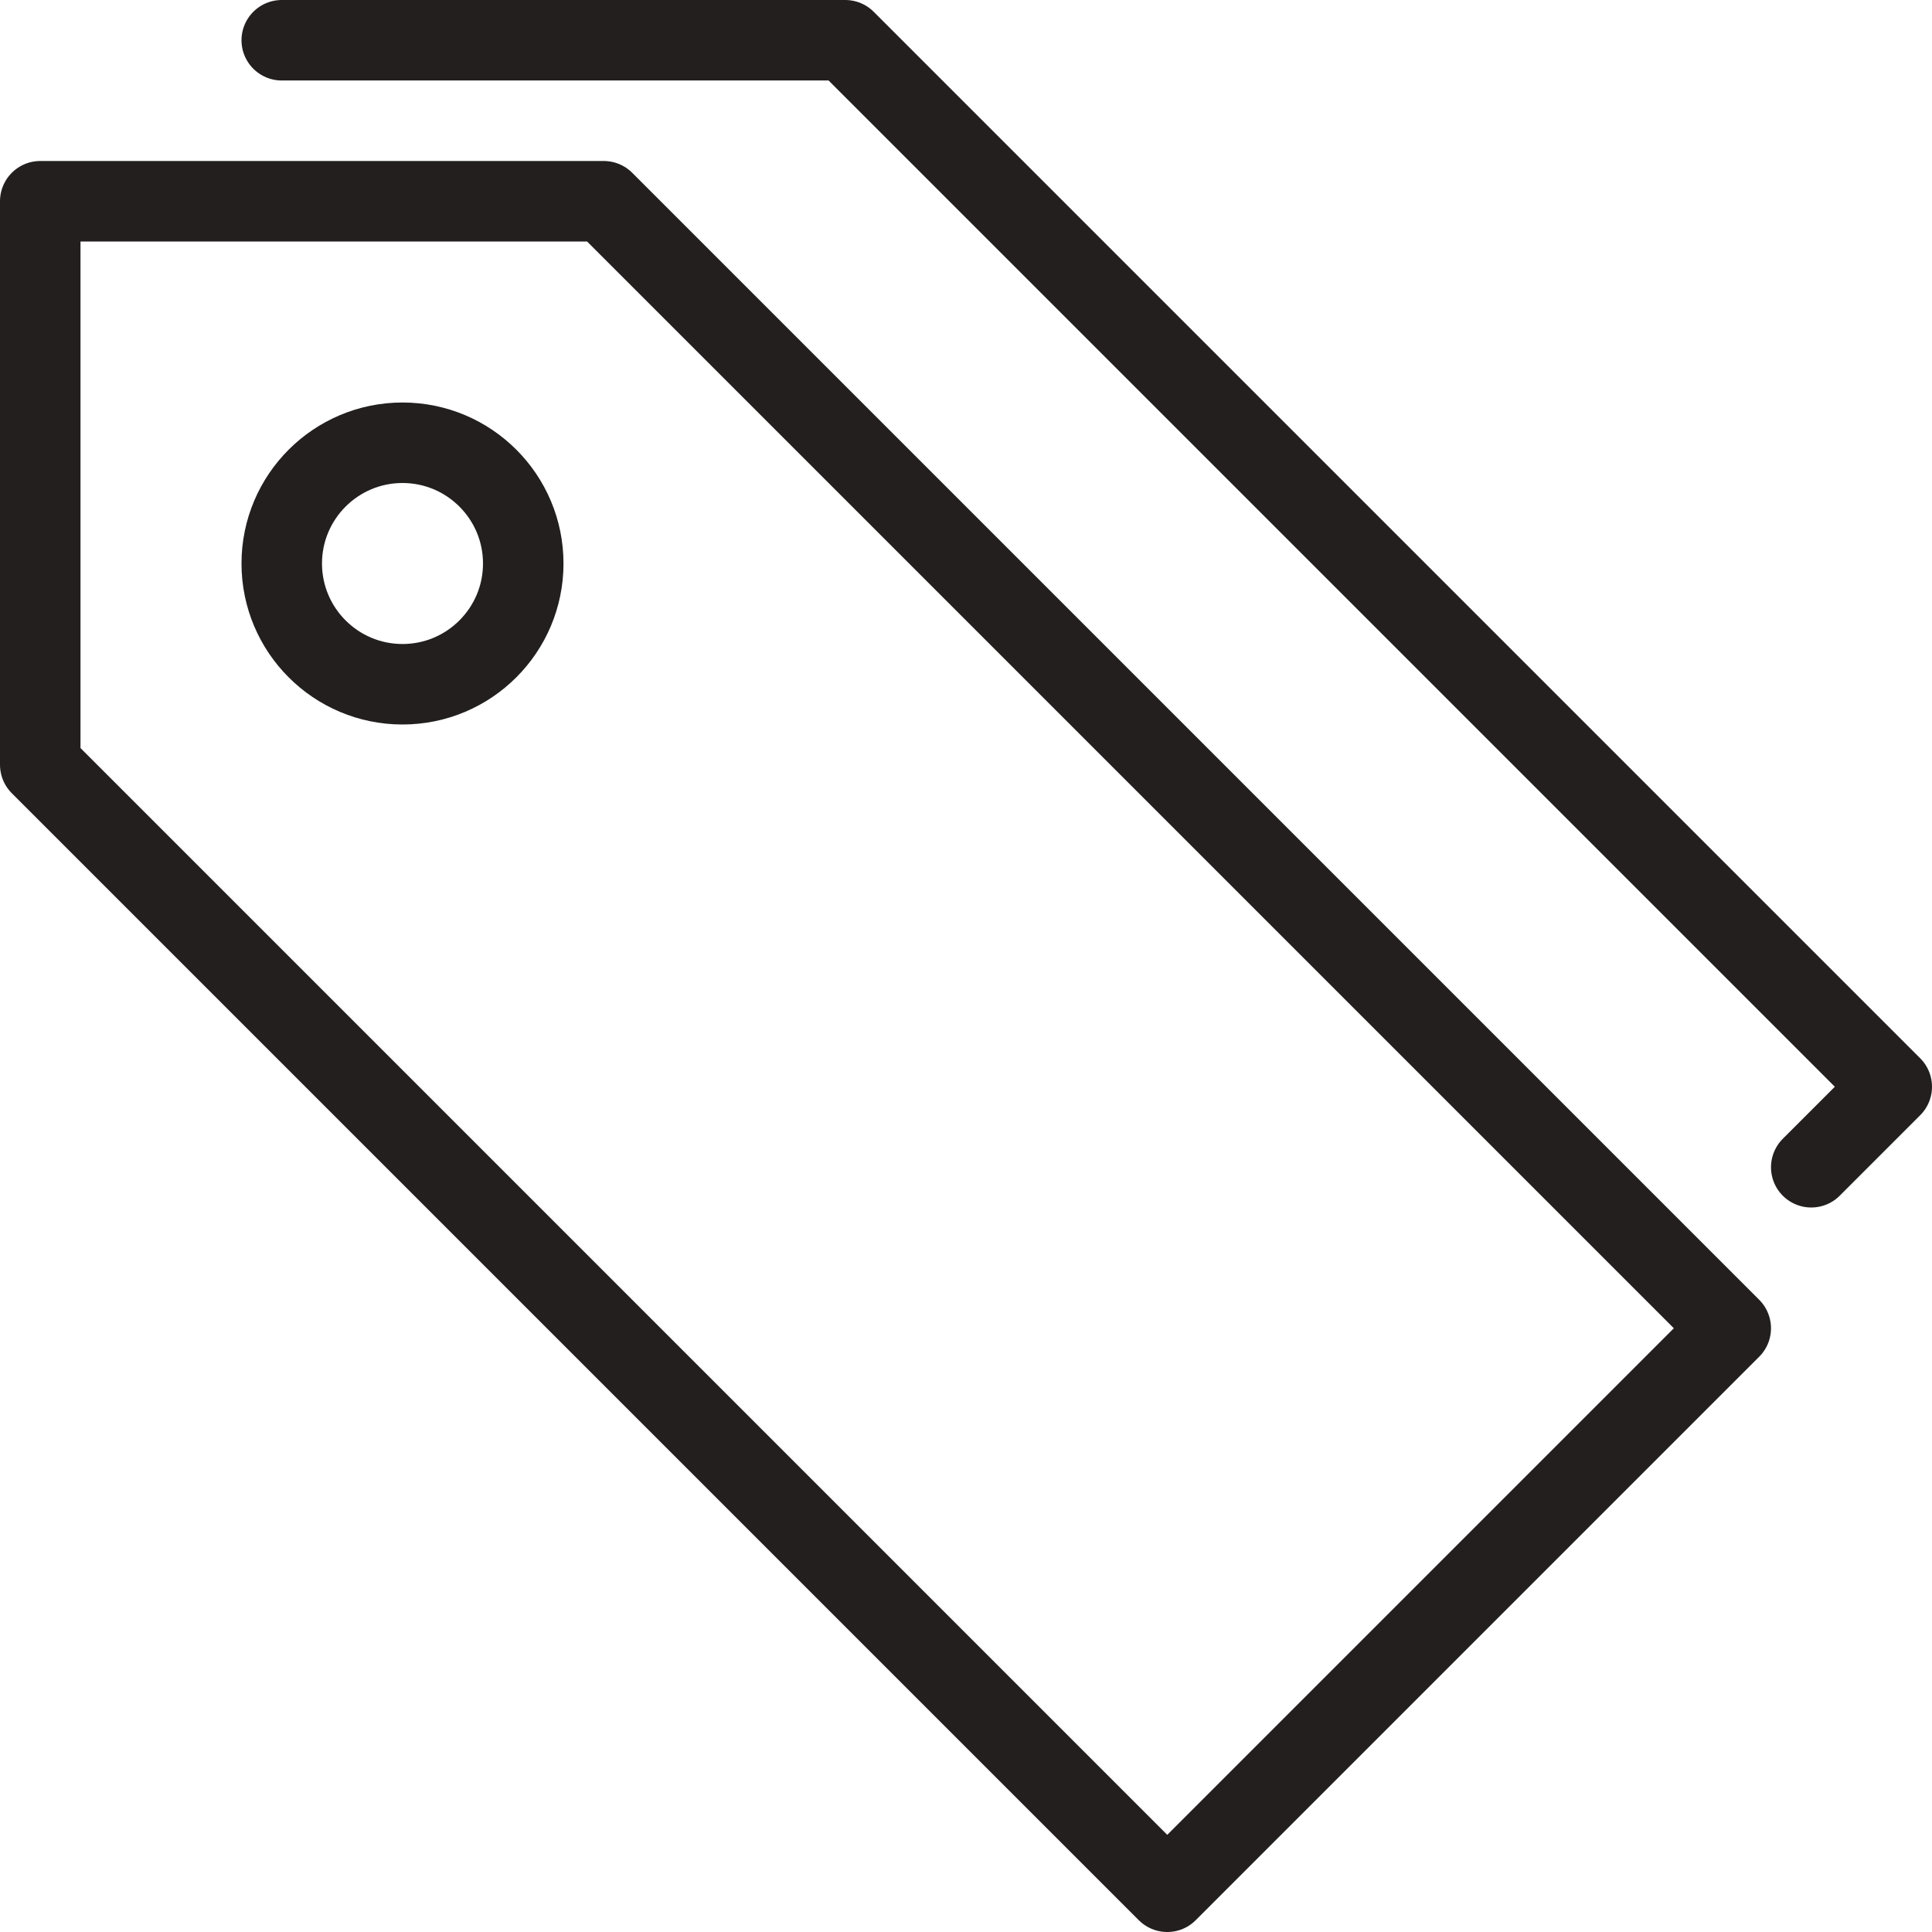 <svg width="48" height="48" viewBox="0 0 48 48" xmlns="http://www.w3.org/2000/svg"><title>tags</title><g stroke="#231F1F" stroke-width="2" stroke-linejoin="round" fill="none" fill-rule="evenodd"><path d="M43 33L29 47 1 19V5h14l28 28z"/><path d="M7 1h14l26 26-2 2" stroke-linecap="round"/><path d="M13 14c0 1.656-1.344 3-3 3s-3-1.344-3-3 1.344-3 3-3 3 1.344 3 3z"/></g></svg>